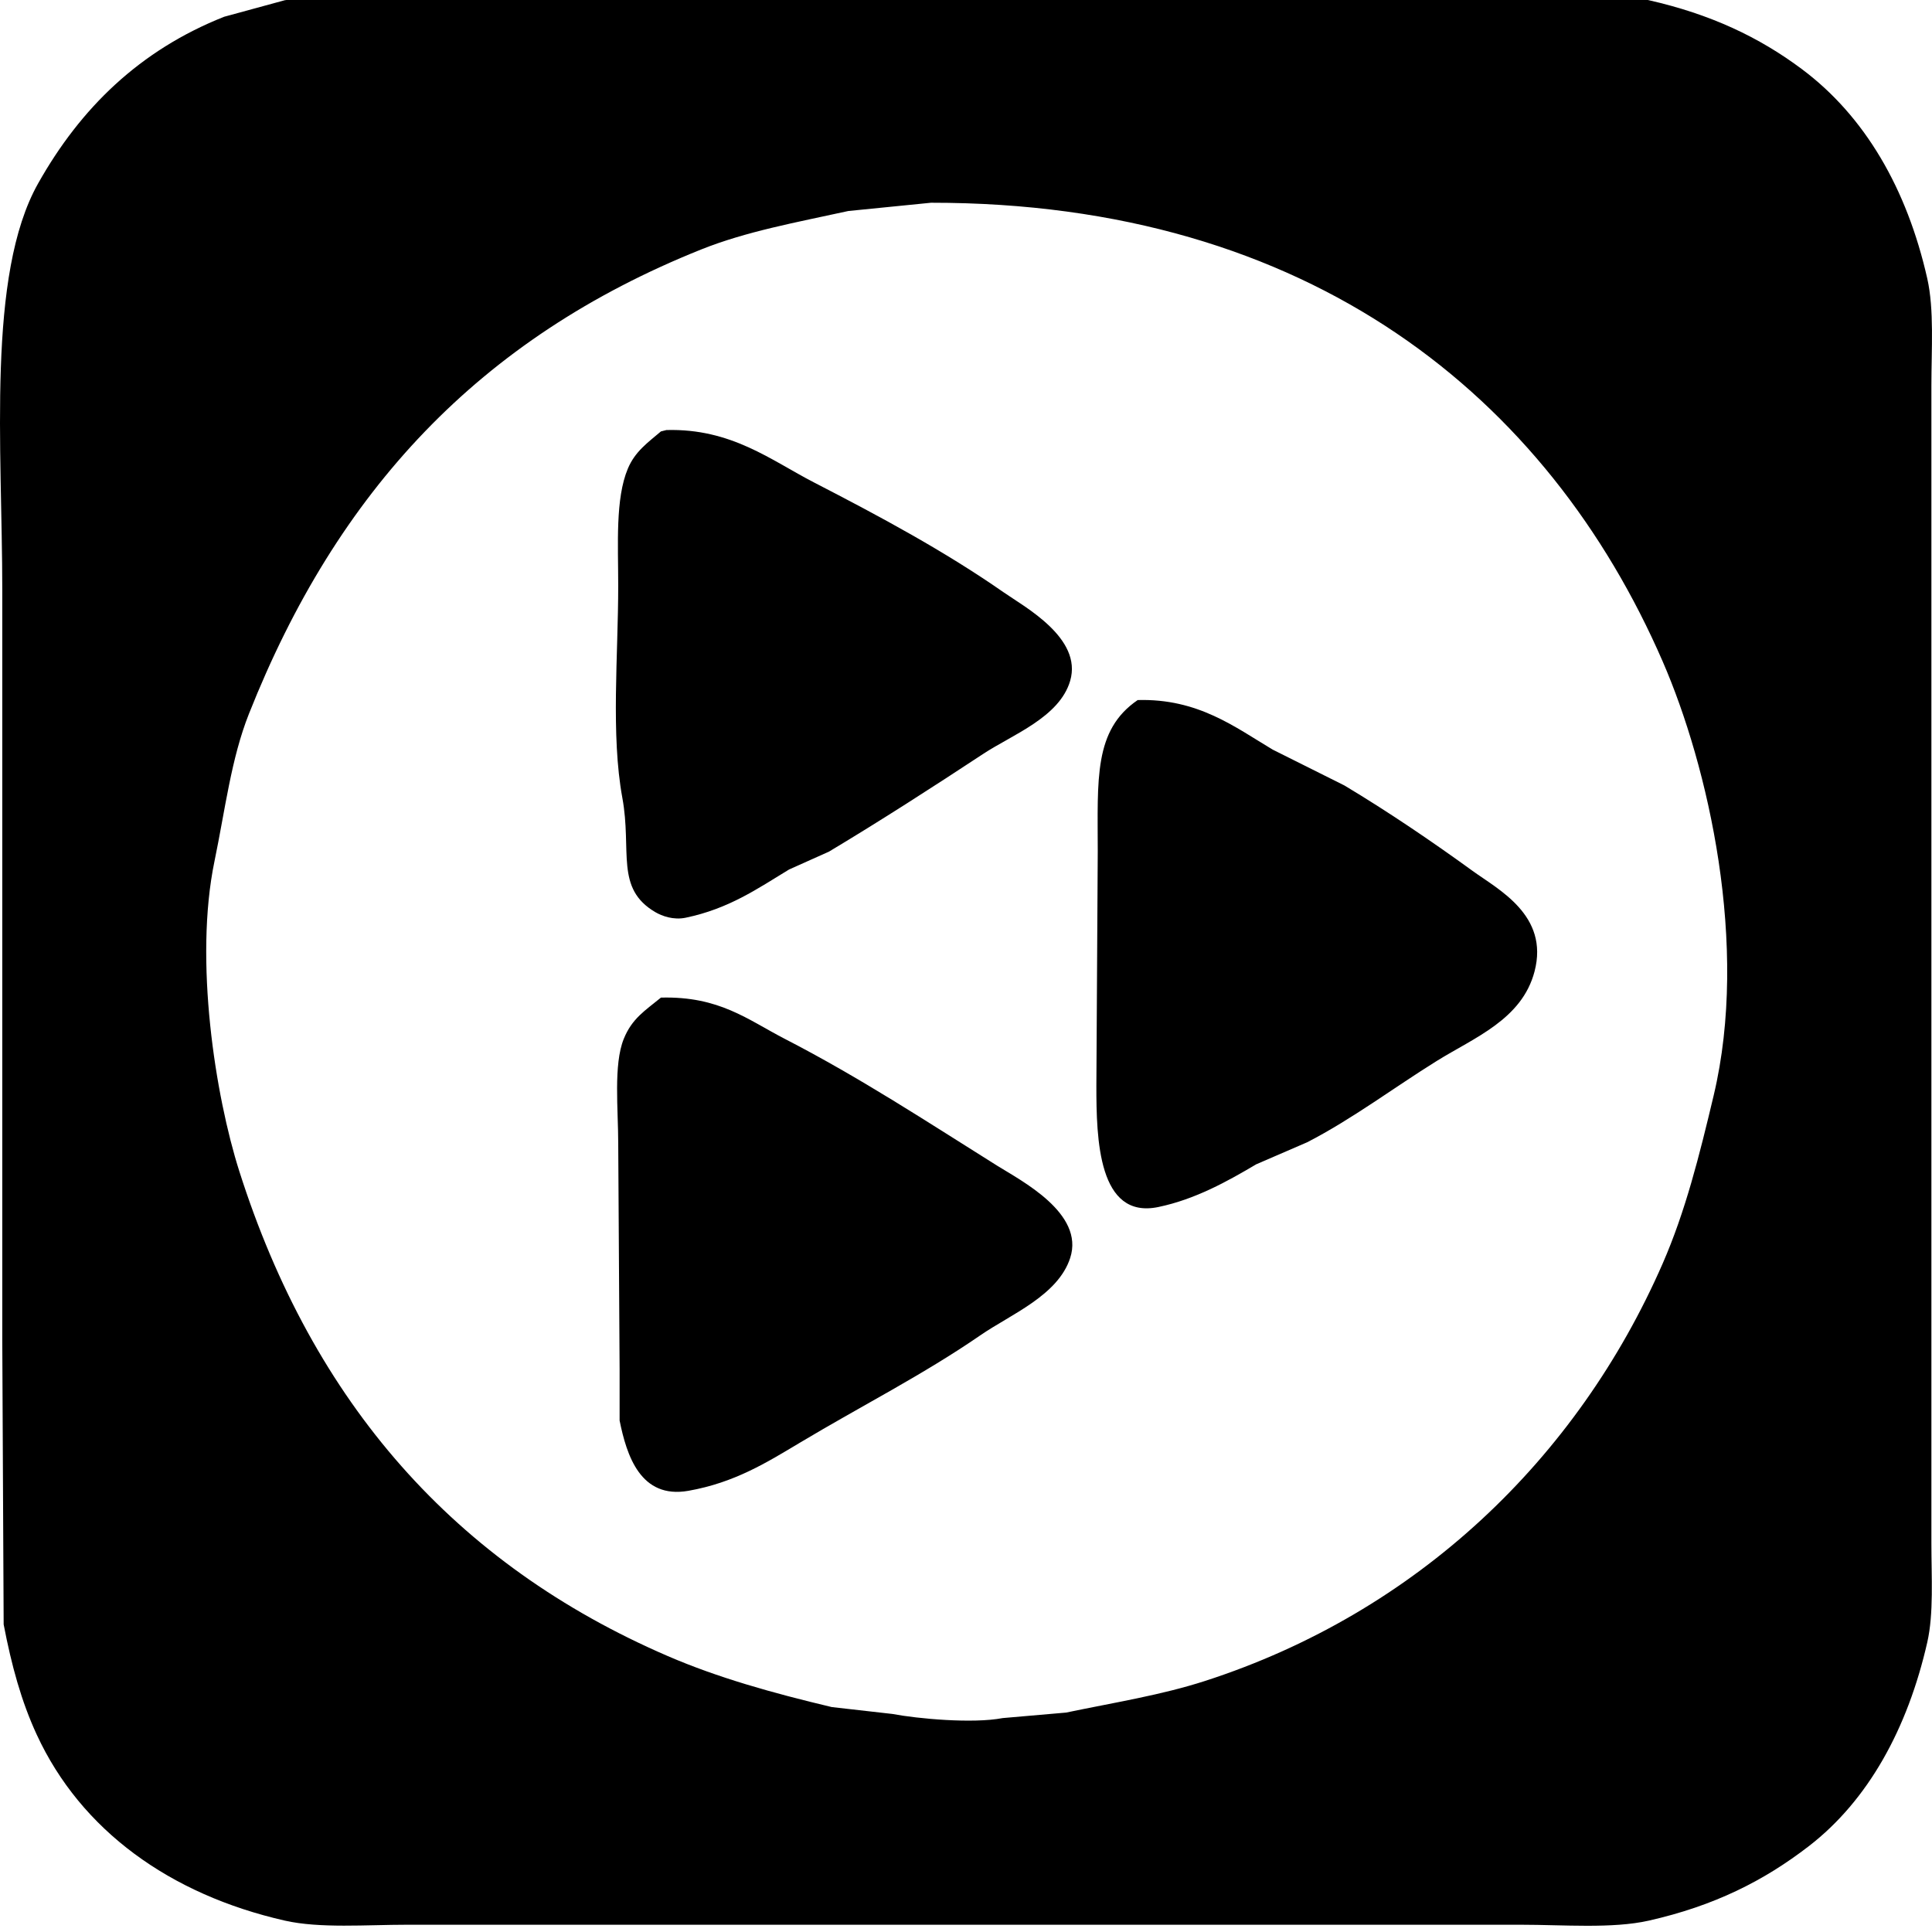 <svg xmlns="http://www.w3.org/2000/svg" width="140" height="140" viewBox="0 0 1400 1400">
  <defs>
    <style>
      .cls-1 {
        fill-rule: evenodd;
      }
    </style>
  </defs>
  <path id="mixtape_1" data-name="mixtape 1" class="cls-1" d="M229.313-2.826H1107c29.42,0,62.73-2.721,87.87,2.995,44.66,10.154,79.69,26.648,110.83,49.913,45.67,34.111,76.14,86.619,90.87,151.735,5.09,22.536,2.99,51.333,2.99,77.864v838.54c0,24.71,1.76,51-2.99,71.87-14.19,62.35-42.68,114.42-85.87,147.74-32.52,25.09-68.43,43.18-115.83,53.91-26.52,6-61.96,2.99-92.86,2.99H295.215c-29.717,0-63.458,2.78-88.867-2.99-83.088-18.89-147.659-65.34-179.732-134.77C15.5,1232.91,8.379,1207,2.652,1177.11q-0.5-102.81-1-205.638V427.422C1.65,324.863-9.785,199.4,27.615,132.937c30.776-54.693,73.667-96.547,134.8-120.789L206.348,0.169ZM674.647,146.912l-59.91,5.99c-37.57,8.241-73.961,14.771-106.84,27.951C347.3,245.23,244.367,355.916,180.386,517.265c-12.918,32.58-17.2,69.429-24.962,106.814-14.864,71.606.548,169.845,17.973,224.607,53.416,167.874,156.226,284.794,310.535,351.384,36.19,15.62,75.71,26.7,118.823,36.94q21.965,2.49,43.934,4.99c18.314,3.46,58.2,7.15,79.881,2.99L772.5,1241c35.491-7.39,69.06-12.68,100.849-22.96,153.37-49.61,269.7-160.95,331.5-302.471,16.36-37.443,26.55-78.007,36.95-121.787,25.83-108.725-3.91-238.425-36.95-314.45C1121.85,288.34,949.8,146.708,674.647,146.912ZM482.934,311.625c47.04-1.284,75.9,21.983,106.84,37.933,48.329,24.916,94.737,49.856,137.794,79.861,14.818,10.326,56.937,32.977,47.928,63.888-7.711,26.458-41.787,39-62.906,52.908-36.322,23.913-74.205,48.333-111.832,70.876L571.8,630.068c-23.05,14-43.562,28.385-74.888,34.939-9.018,1.887-17.379-1.312-21.967-3.993-29.47-17.224-16.9-44.385-23.964-82.855-8.4-45.719-2.991-103.333-3-153.732,0-29.982-2.162-63.059,6.99-84.851,5.22-12.431,14.432-18.844,23.964-26.953ZM824.423,507.283c43.753-1.213,70.552,19.663,97.854,35.937L974.2,569.175c31.831,19.091,63.251,40.412,92.861,61.891,18.65,13.532,55.57,32.178,44.93,72.873-9.08,34.764-43.54,47.886-70.89,64.887-30.71,19.085-61.489,42.263-93.861,58.9L910.3,843.7c-20.751,12.285-44.089,25.356-70.894,30.946-43.68,9.109-44.937-49.447-44.933-87.847q0.5-84.843,1-169.7C795.461,564.654,792.424,529.1,824.423,507.283ZM478.94,722.906c42.4-1.131,62.9,16.052,89.865,29.948,54.379,28.016,103.312,60.24,153.77,91.839,17.379,10.883,63.476,34.455,52.921,66.883-8.863,27.231-43.034,40.838-64.9,55.9-41.659,28.7-86.13,51.151-130.8,77.861-24.268,14.51-47.469,29.02-80.879,34.94-34.8,6.17-44.819-25.62-49.925-50.91V992.435q-0.5-81.849-1-163.714c0-24.736-3.523-57.232,3.994-75.867C457.991,737.953,467.534,732.269,478.94,722.906Z"/>
</svg>
